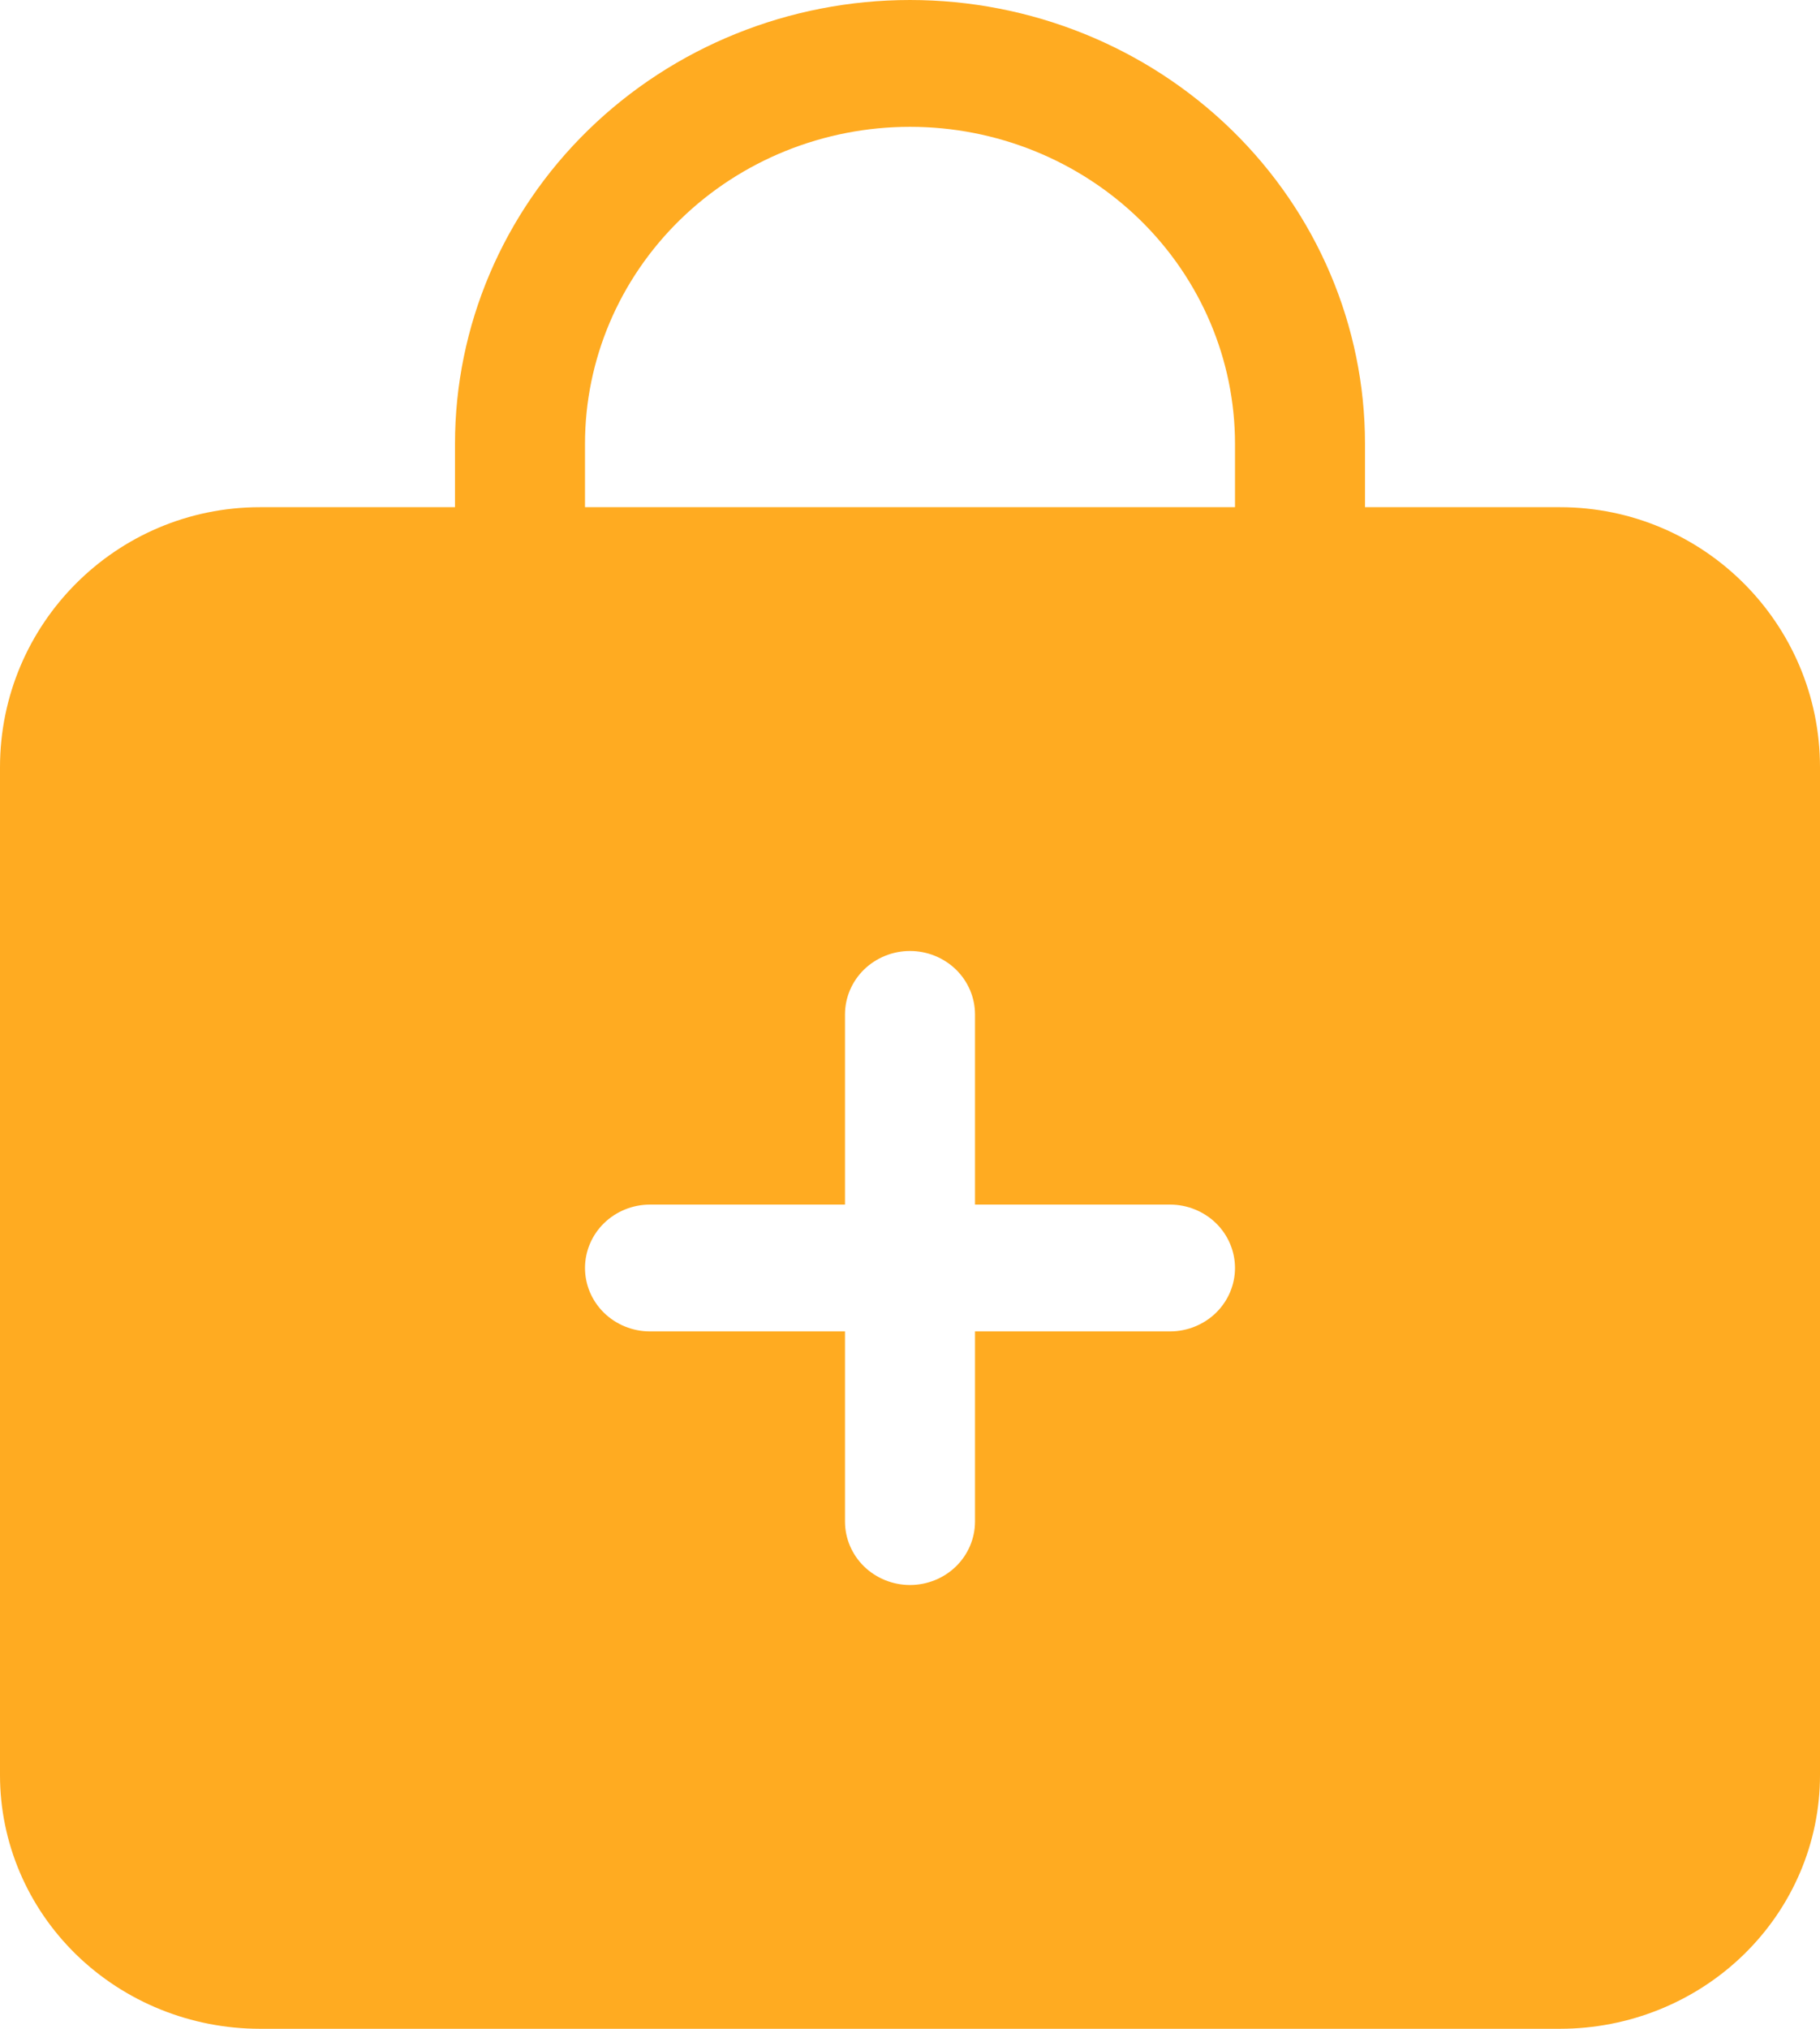 <svg width="35" height="39" viewBox="0 0 35 39" fill="none" xmlns="http://www.w3.org/2000/svg">
<path fill-rule="evenodd" clip-rule="evenodd" d="M23.75 8.531C23.75 6.915 23.091 5.365 21.919 4.222C20.747 3.08 19.158 2.438 17.5 2.438C15.842 2.438 14.253 3.08 13.081 4.222C11.909 5.365 11.25 6.915 11.25 8.531V9.75H23.75V8.531ZM26.25 8.531V9.75H30C32.761 9.75 35 11.989 35 14.75V34.125C35 35.418 34.473 36.658 33.535 37.572C32.598 38.486 31.326 39 30 39H5C3.674 39 2.402 38.486 1.464 37.572C0.527 36.658 0 35.418 0 34.125V14.75C0 11.989 2.239 9.75 5 9.75H8.75V8.531C8.75 6.269 9.672 4.099 11.313 2.499C12.954 0.899 15.179 0 17.5 0C19.821 0 22.046 0.899 23.687 2.499C25.328 4.099 26.25 6.269 26.25 8.531ZM18.75 19.5C18.75 19.177 18.618 18.867 18.384 18.638C18.149 18.41 17.831 18.281 17.5 18.281C17.169 18.281 16.851 18.41 16.616 18.638C16.382 18.867 16.25 19.177 16.25 19.5V23.156H12.5C12.168 23.156 11.851 23.285 11.616 23.513C11.382 23.742 11.25 24.052 11.25 24.375C11.25 24.698 11.382 25.008 11.616 25.237C11.851 25.465 12.168 25.594 12.5 25.594H16.25V29.25C16.25 29.573 16.382 29.883 16.616 30.112C16.851 30.34 17.169 30.469 17.5 30.469C17.831 30.469 18.149 30.34 18.384 30.112C18.618 29.883 18.75 29.573 18.75 29.25V25.594H22.5C22.831 25.594 23.149 25.465 23.384 25.237C23.618 25.008 23.75 24.698 23.75 24.375C23.75 24.052 23.618 23.742 23.384 23.513C23.149 23.285 22.831 23.156 22.5 23.156H18.75V19.5Z" fill="#FFAB21"/>
</svg>
